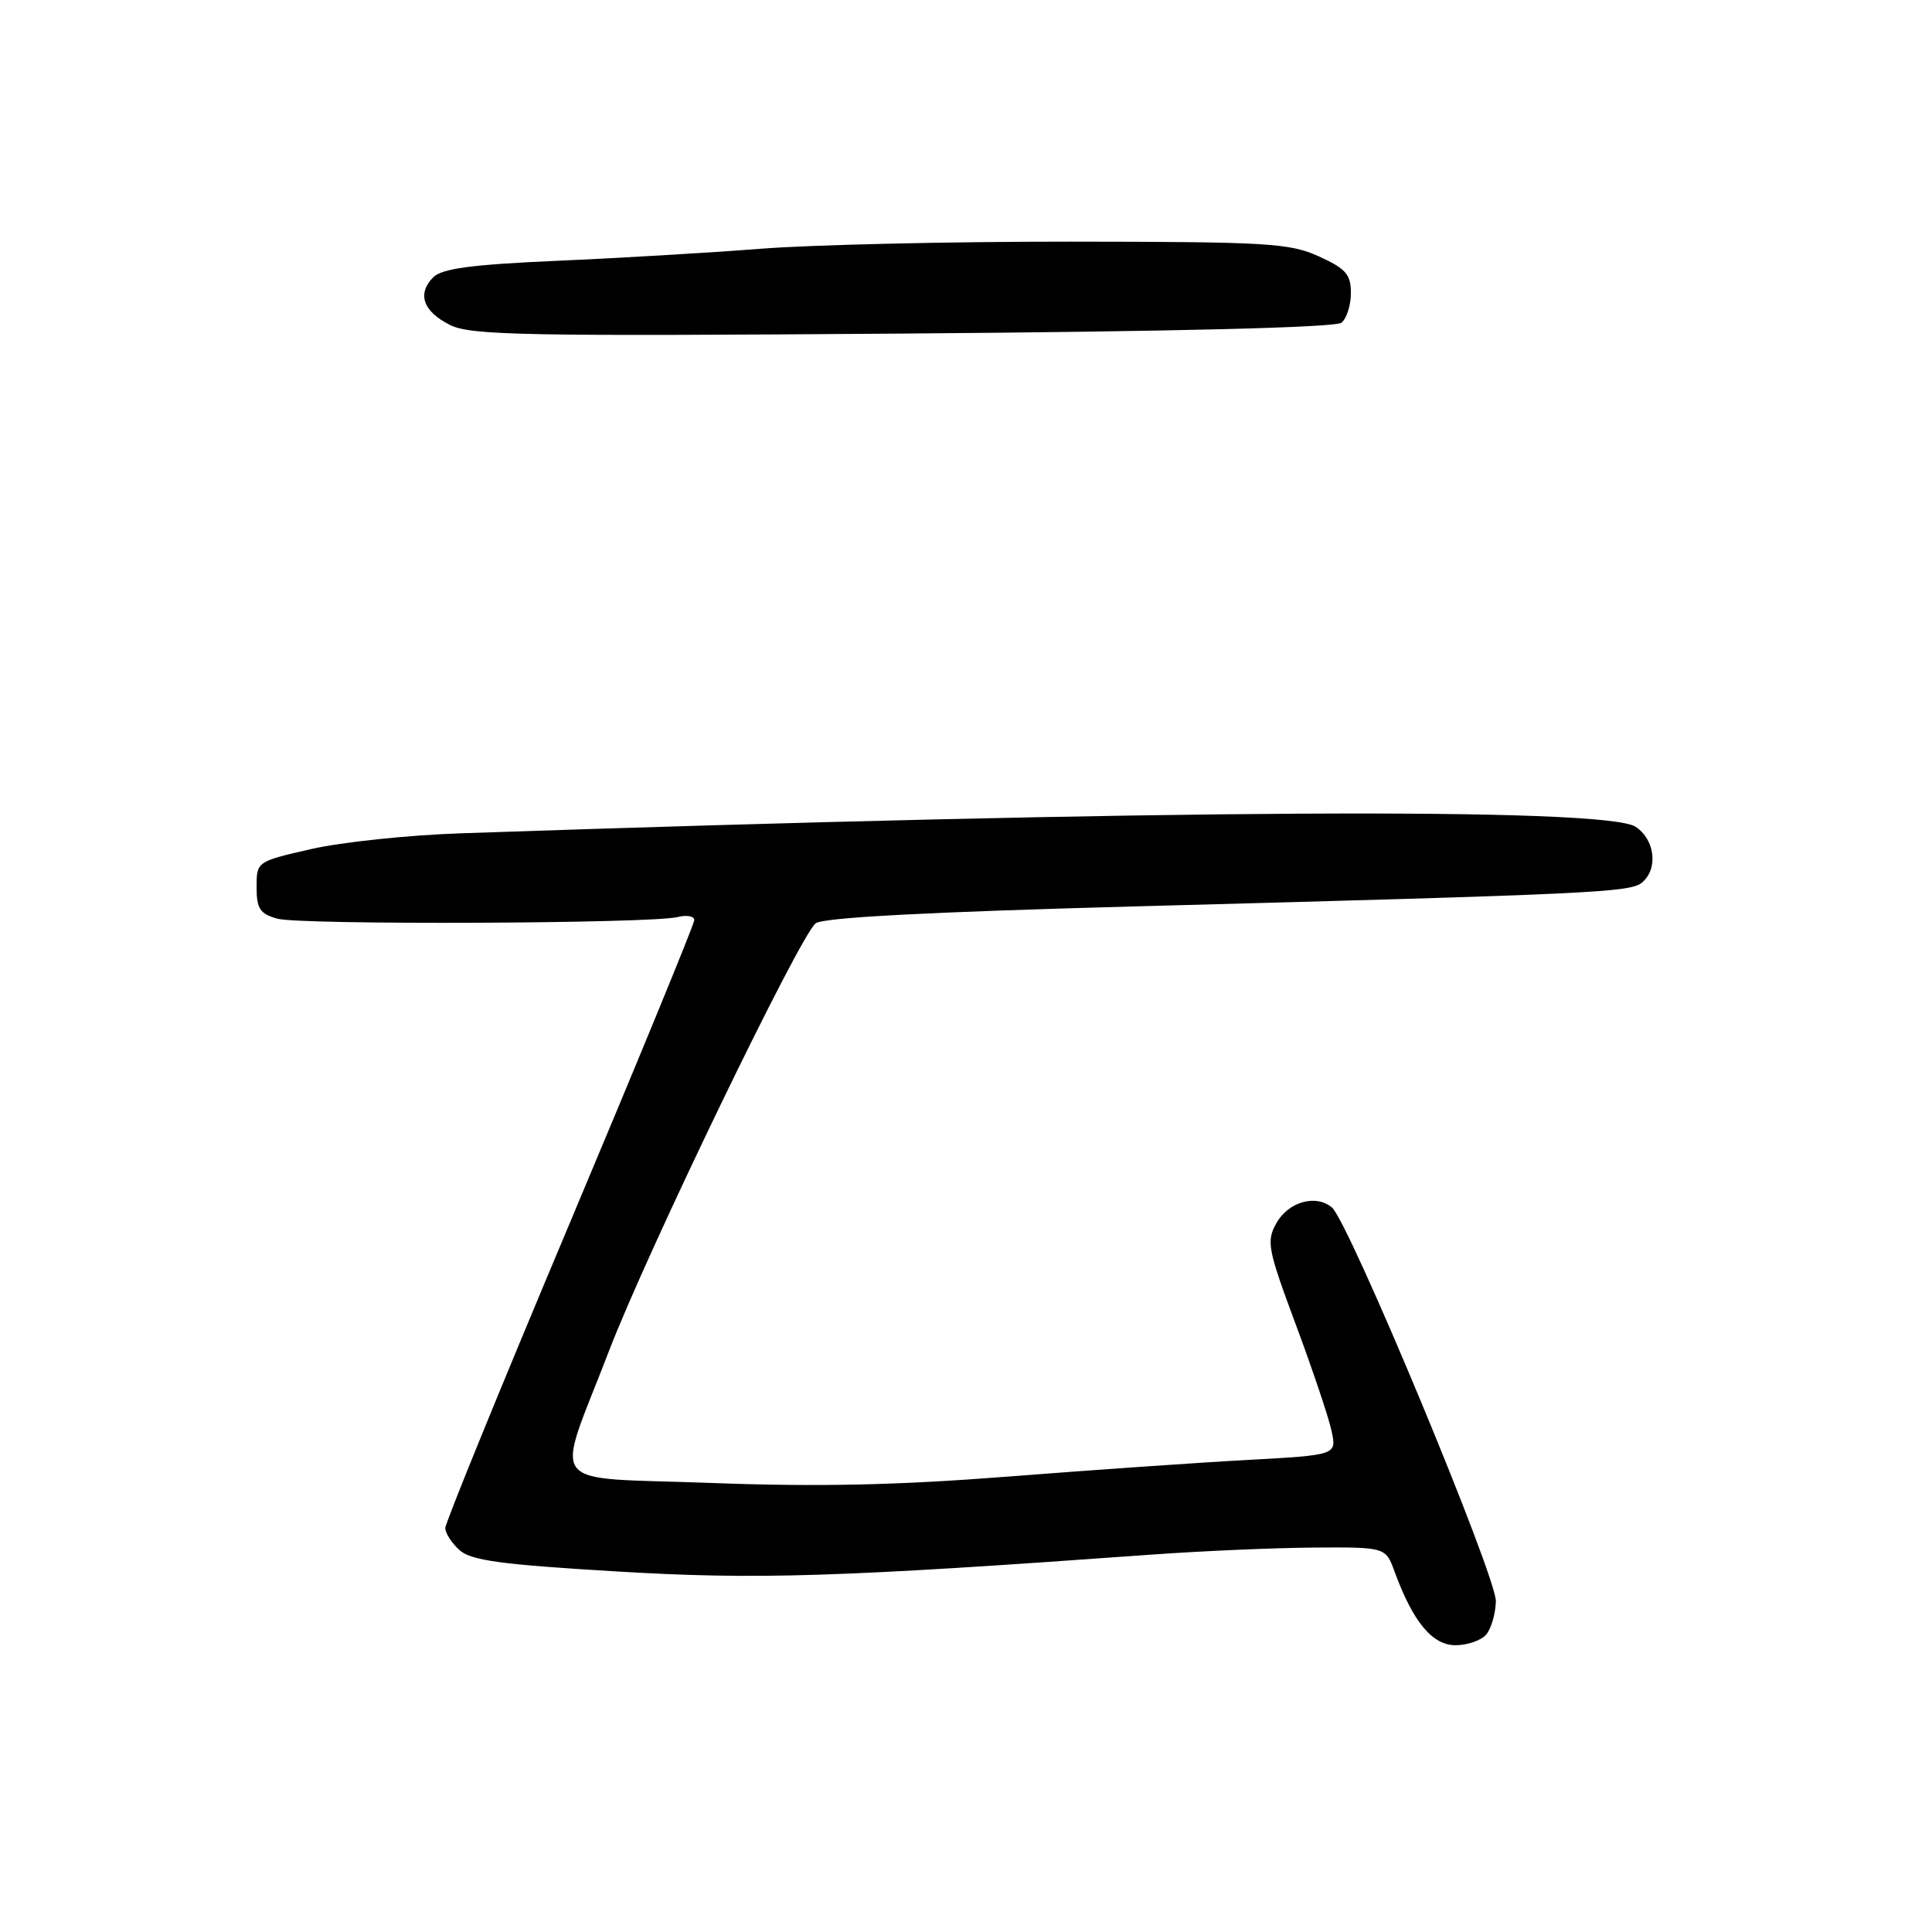 <?xml version="1.0" encoding="UTF-8" standalone="no"?>
<!DOCTYPE svg PUBLIC "-//W3C//DTD SVG 1.1//EN" "http://www.w3.org/Graphics/SVG/1.1/DTD/svg11.dtd" >
<svg xmlns="http://www.w3.org/2000/svg" xmlns:xlink="http://www.w3.org/1999/xlink" version="1.1" viewBox="0 0 256 256">
 <g >
 <path fill="currentColor"
d=" M 196.94 216.57 C 197.60 215.78 198.17 213.81 198.21 212.19 C 198.31 208.93 178.70 161.82 176.48 159.99 C 174.34 158.21 170.71 159.24 169.12 162.09 C 167.78 164.49 167.97 165.50 171.73 175.59 C 173.96 181.59 176.09 187.92 176.45 189.65 C 177.11 192.80 177.11 192.80 165.31 193.45 C 158.81 193.80 144.50 194.80 133.50 195.66 C 118.86 196.80 108.34 197.03 94.26 196.50 C 71.87 195.66 73.50 197.76 80.69 179.02 C 85.75 165.84 105.94 124.07 108.07 122.35 C 109.04 121.58 122.74 120.85 150.50 120.10 C 211.34 118.47 216.00 118.25 217.58 116.94 C 219.75 115.13 219.30 111.24 216.72 109.55 C 212.72 106.93 153.22 107.26 61.00 110.42 C 54.12 110.65 45.24 111.59 41.25 112.50 C 34.00 114.16 34.00 114.16 34.00 117.56 C 34.00 120.42 34.44 121.08 36.75 121.73 C 39.80 122.58 86.18 122.39 89.75 121.52 C 90.99 121.21 92.00 121.39 92.00 121.91 C 92.00 122.43 84.57 140.50 75.50 162.06 C 66.42 183.62 59.00 201.81 59.00 202.48 C 59.00 203.14 59.85 204.46 60.88 205.39 C 62.40 206.77 66.36 207.31 81.63 208.22 C 100.31 209.34 110.97 209.00 152.50 206.00 C 159.10 205.52 168.80 205.10 174.05 205.06 C 183.60 205.00 183.60 205.00 184.79 208.25 C 187.23 214.91 189.79 218.00 192.86 218.00 C 194.45 218.00 196.29 217.36 196.94 216.57 Z  M 177.75 42.76 C 178.44 42.21 179.00 40.44 179.00 38.83 C 179.00 36.36 178.34 35.60 174.75 33.97 C 170.87 32.21 167.99 32.04 141.80 32.02 C 126.02 32.01 107.57 32.43 100.80 32.96 C 94.04 33.49 81.85 34.21 73.72 34.56 C 62.50 35.06 58.57 35.58 57.42 36.73 C 55.23 38.92 56.05 41.27 59.63 43.06 C 62.37 44.44 69.52 44.57 119.62 44.20 C 155.71 43.93 176.96 43.40 177.75 42.76 Z "/>
</g>
</svg>